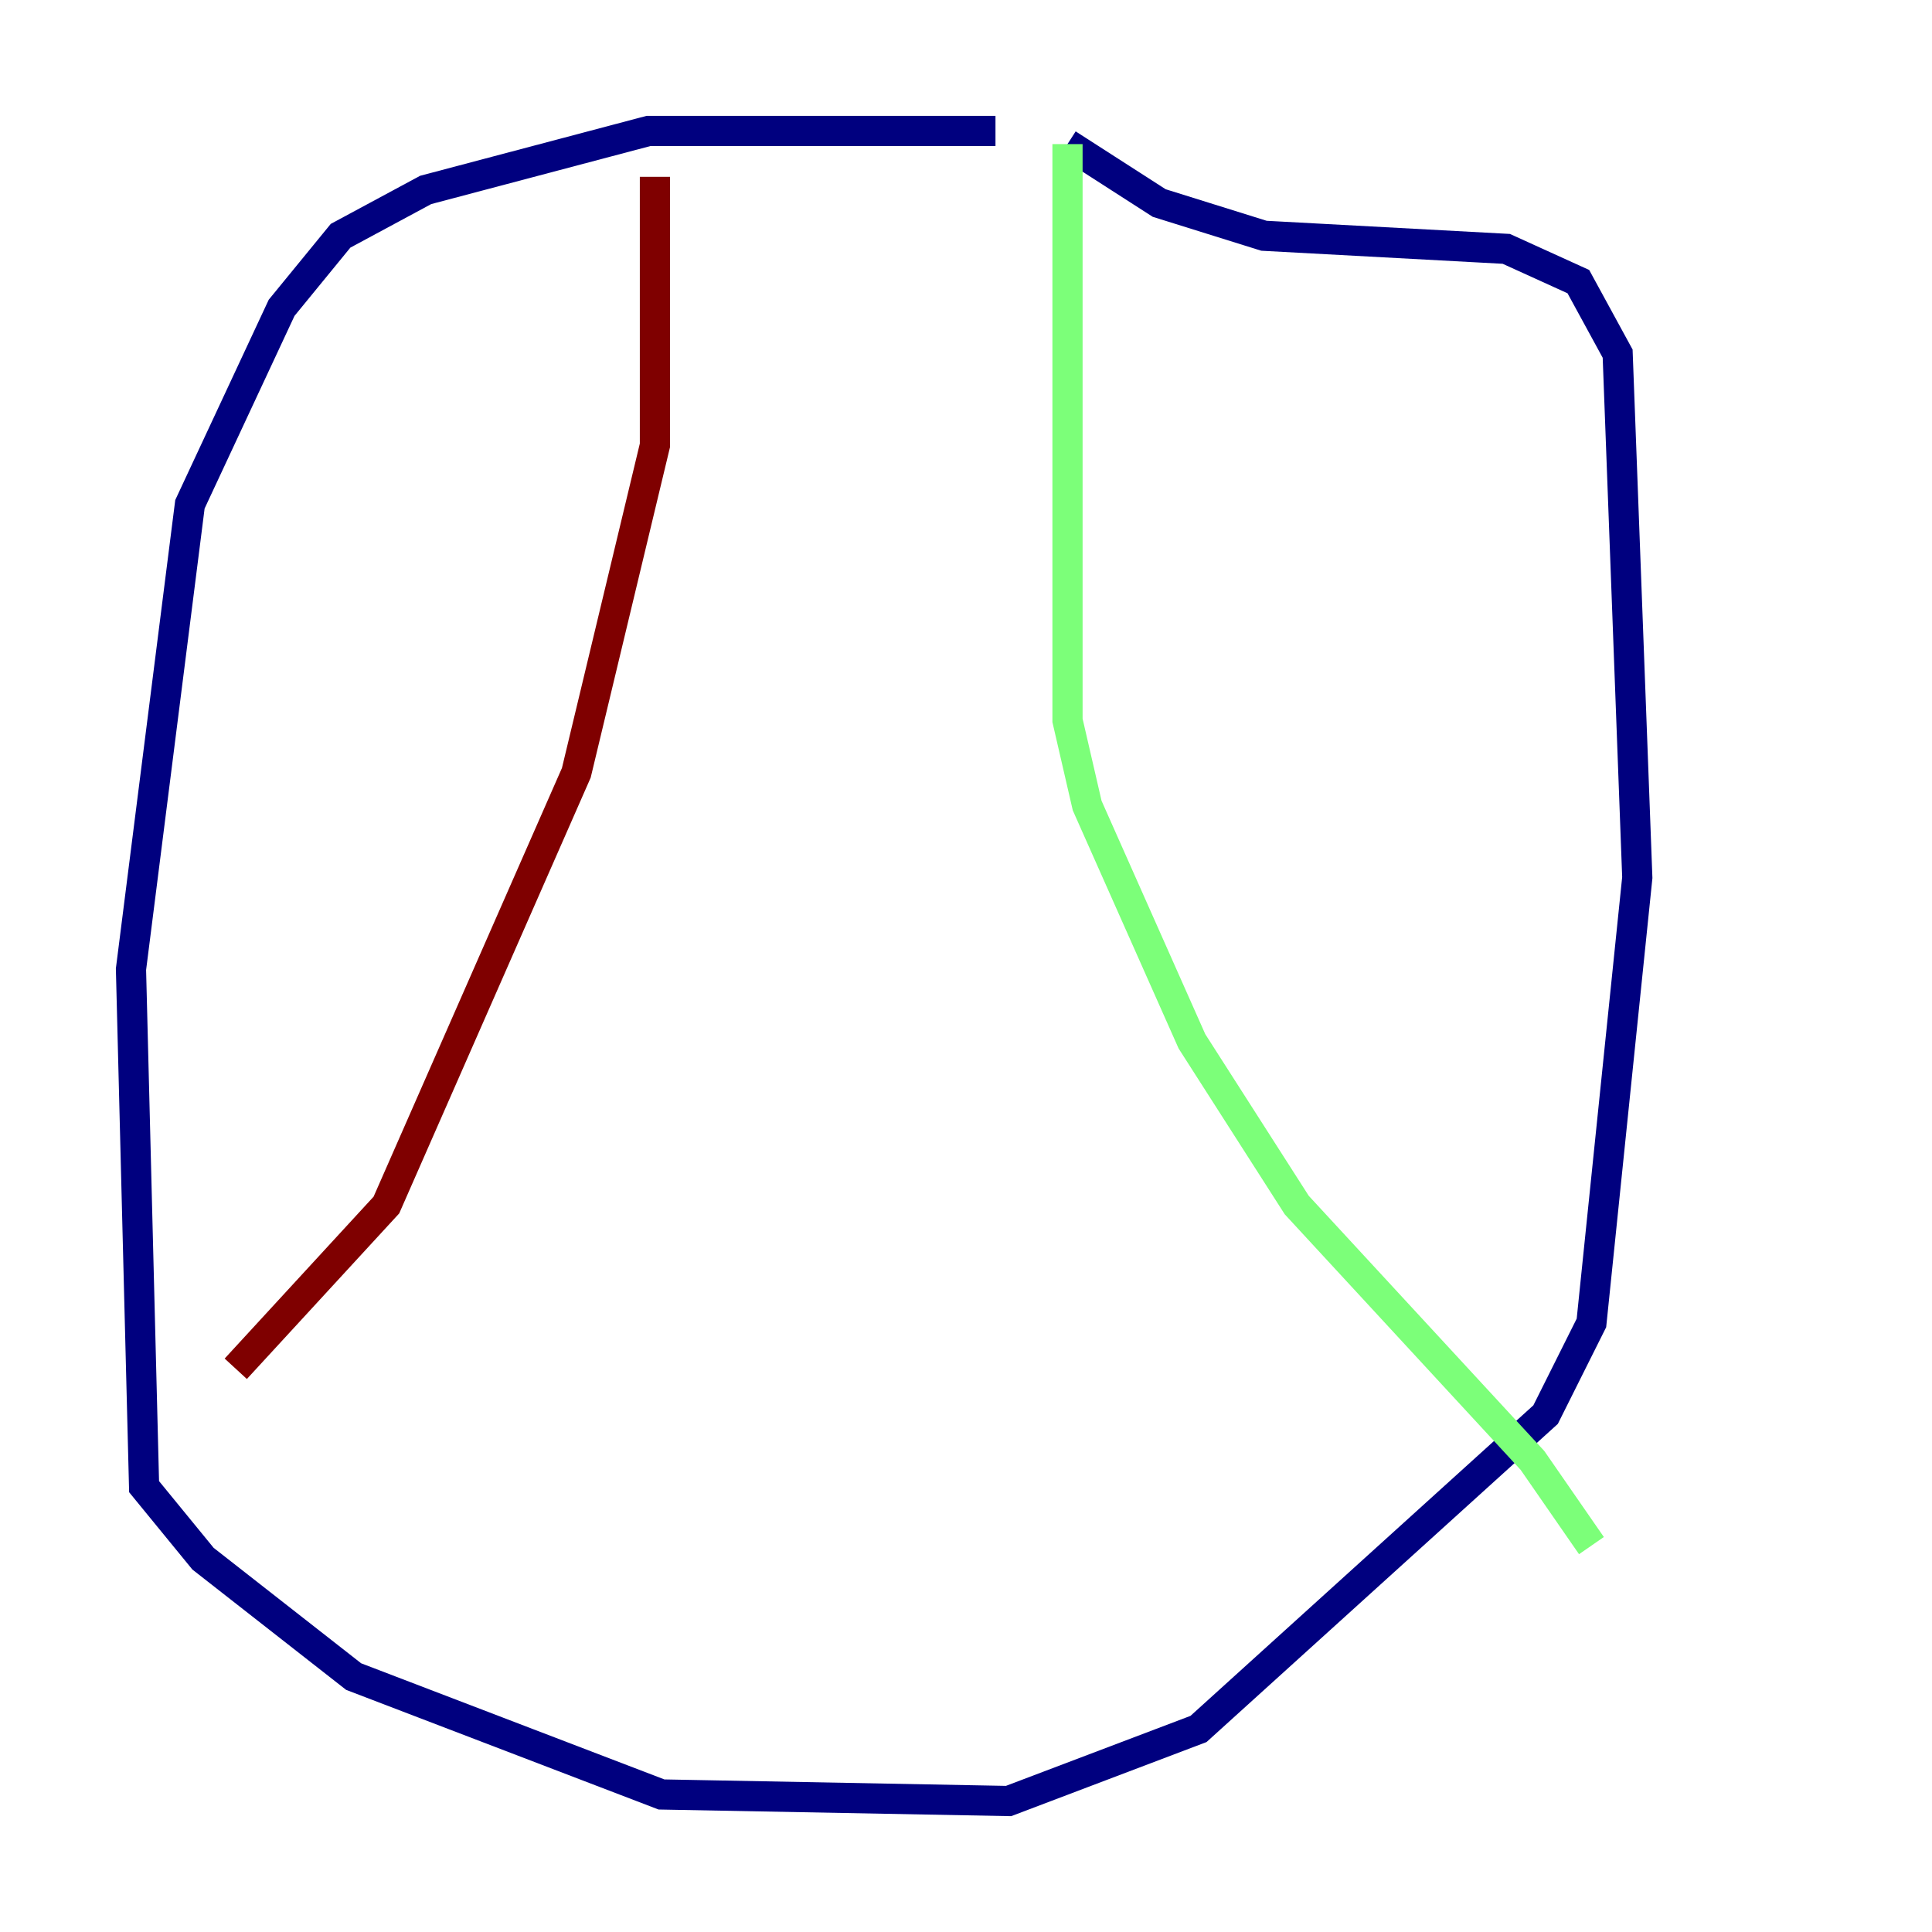 <?xml version="1.0" encoding="utf-8" ?>
<svg baseProfile="tiny" height="128" version="1.2" viewBox="0,0,128,128" width="128" xmlns="http://www.w3.org/2000/svg" xmlns:ev="http://www.w3.org/2001/xml-events" xmlns:xlink="http://www.w3.org/1999/xlink"><defs /><polyline fill="none" points="65.953,8.678 42.956,8.678 28.203,12.583 22.563,15.62 18.658,20.393 12.583,33.41 8.678,64.217 9.546,98.495 13.451,103.268 23.43,111.078 43.824,118.888 66.82,119.322 79.403,114.549 102.4,93.722 105.437,87.647 108.475,58.142 107.173,23.43 104.57,18.658 99.797,16.488 83.742,15.62 76.8,13.451 70.725,9.546" stroke="#00007f" stroke-width="2" /><polyline fill="none" points="70.725,9.546 70.725,47.729 72.027,53.37 78.969,68.99 85.912,79.837 101.532,96.759 105.437,102.4" stroke="#7cff79" stroke-width="2" /><polyline fill="none" points="43.39,11.715 43.39,29.505 38.183,51.2 25.6,79.837 15.62,90.685" stroke="#7f0000" stroke-width="2" /></svg>